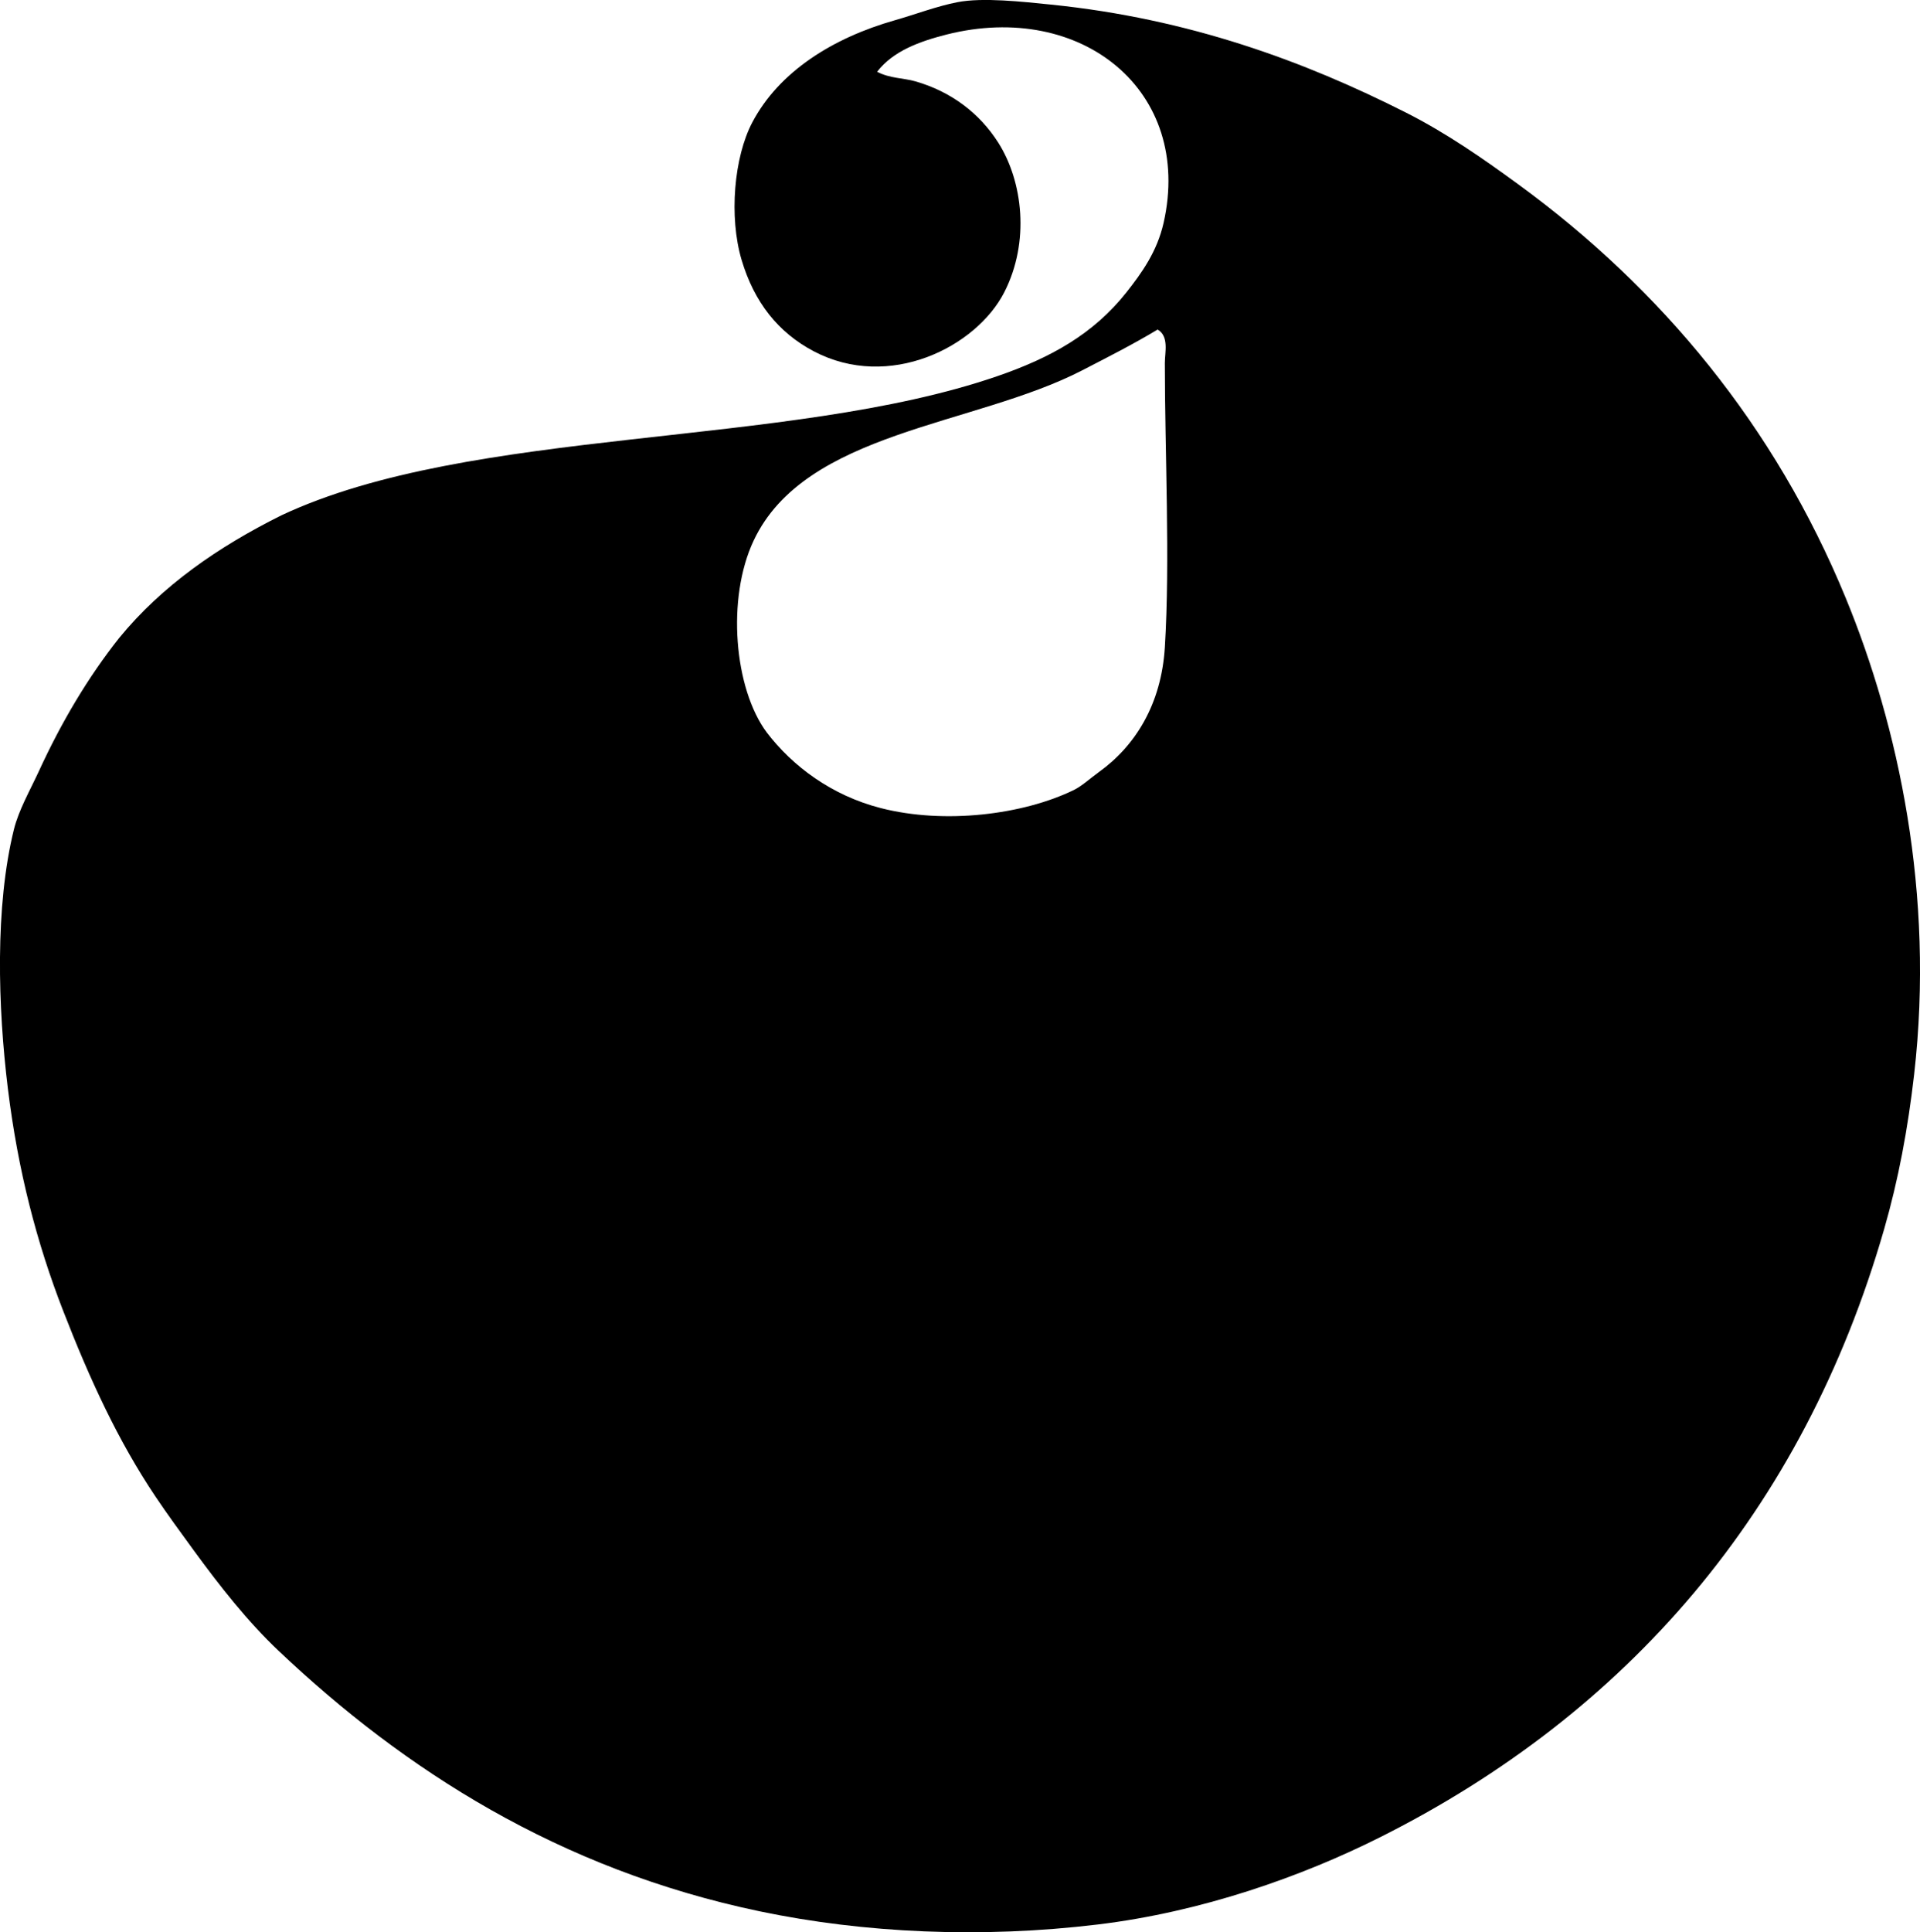 <?xml version="1.0" encoding="iso-8859-1"?>
<!-- Generator: Adobe Illustrator 19.2.0, SVG Export Plug-In . SVG Version: 6.00 Build 0)  -->
<svg version="1.1" xmlns="http://www.w3.org/2000/svg" xmlns:xlink="http://www.w3.org/1999/xlink" x="0px" y="0px"
	 viewBox="0 0 77.269 77.744" style="enable-background:new 0 0 77.269 77.744;" xml:space="preserve">
<g id="Artothek_x5F_DE">
	<path style="fill-rule:evenodd;clip-rule:evenodd;" d="M35.299,2.888c0.517,0.272,1.052,0.244,1.544,0.386
		c1.429,0.411,2.572,1.272,3.329,2.461c0.993,1.56,1.284,4,0.241,6.031c-1.125,2.191-4.628,3.971-7.671,2.364
		c-1.429-0.755-2.39-1.973-2.895-3.667c-0.518-1.736-0.309-4.148,0.434-5.549c1.075-2.027,3.211-3.382,5.742-4.102
		c0.817-0.232,1.675-0.562,2.509-0.724c1.022-0.198,2.606-0.02,3.763,0.097c5.564,0.566,10.204,2.28,14.282,4.343
		c1.624,0.821,3.107,1.851,4.535,2.895c5.748,4.203,10.319,9.71,13.172,16.646c2.11,5.131,3.581,11.883,2.75,19.155
		c-0.252,2.206-0.637,4.247-1.206,6.224C72.546,60.844,65.44,68.945,55.563,73.909c-3.185,1.601-7.207,3.018-11.387,3.522
		c-4.676,0.564-9.397,0.35-13.606-0.531c-8.085-1.692-14.301-5.699-19.348-10.47c-1.257-1.188-2.376-2.617-3.426-4.053
		c-0.528-0.723-1.05-1.434-1.544-2.171c-1.492-2.229-2.618-4.655-3.715-7.479c-1.052-2.707-1.811-5.601-2.22-8.927
		c-0.402-3.278-0.524-7.315,0.241-10.421c0.196-0.794,0.652-1.579,1.013-2.364c0.898-1.954,1.976-3.776,3.233-5.356
		c1.717-2.095,3.97-3.653,6.514-4.922c7.669-3.604,20.328-2.685,28.804-5.597c2.155-0.74,3.882-1.698,5.211-3.377
		c0.62-0.785,1.234-1.642,1.496-2.799c1.196-5.301-3.293-8.945-8.733-7.575C37.002,1.668,35.943,2.051,35.299,2.888z M43.549,14.902
		c-4.351,2.246-11.143,2.436-13.22,6.851c-1.096,2.329-0.786,5.953,0.531,7.72c1.042,1.363,2.615,2.534,4.583,3.039
		c2.579,0.663,5.731,0.265,7.768-0.724c0.324-0.157,0.662-0.471,1.013-0.724c1.465-1.052,2.511-2.725,2.654-5.018
		c0.216-3.487,0-7.876,0-11.436c0-0.436,0.178-1.074-0.29-1.351C45.602,13.853,44.609,14.355,43.549,14.902z"/>
</g>
<g id="Layer_1">
</g>
</svg>
